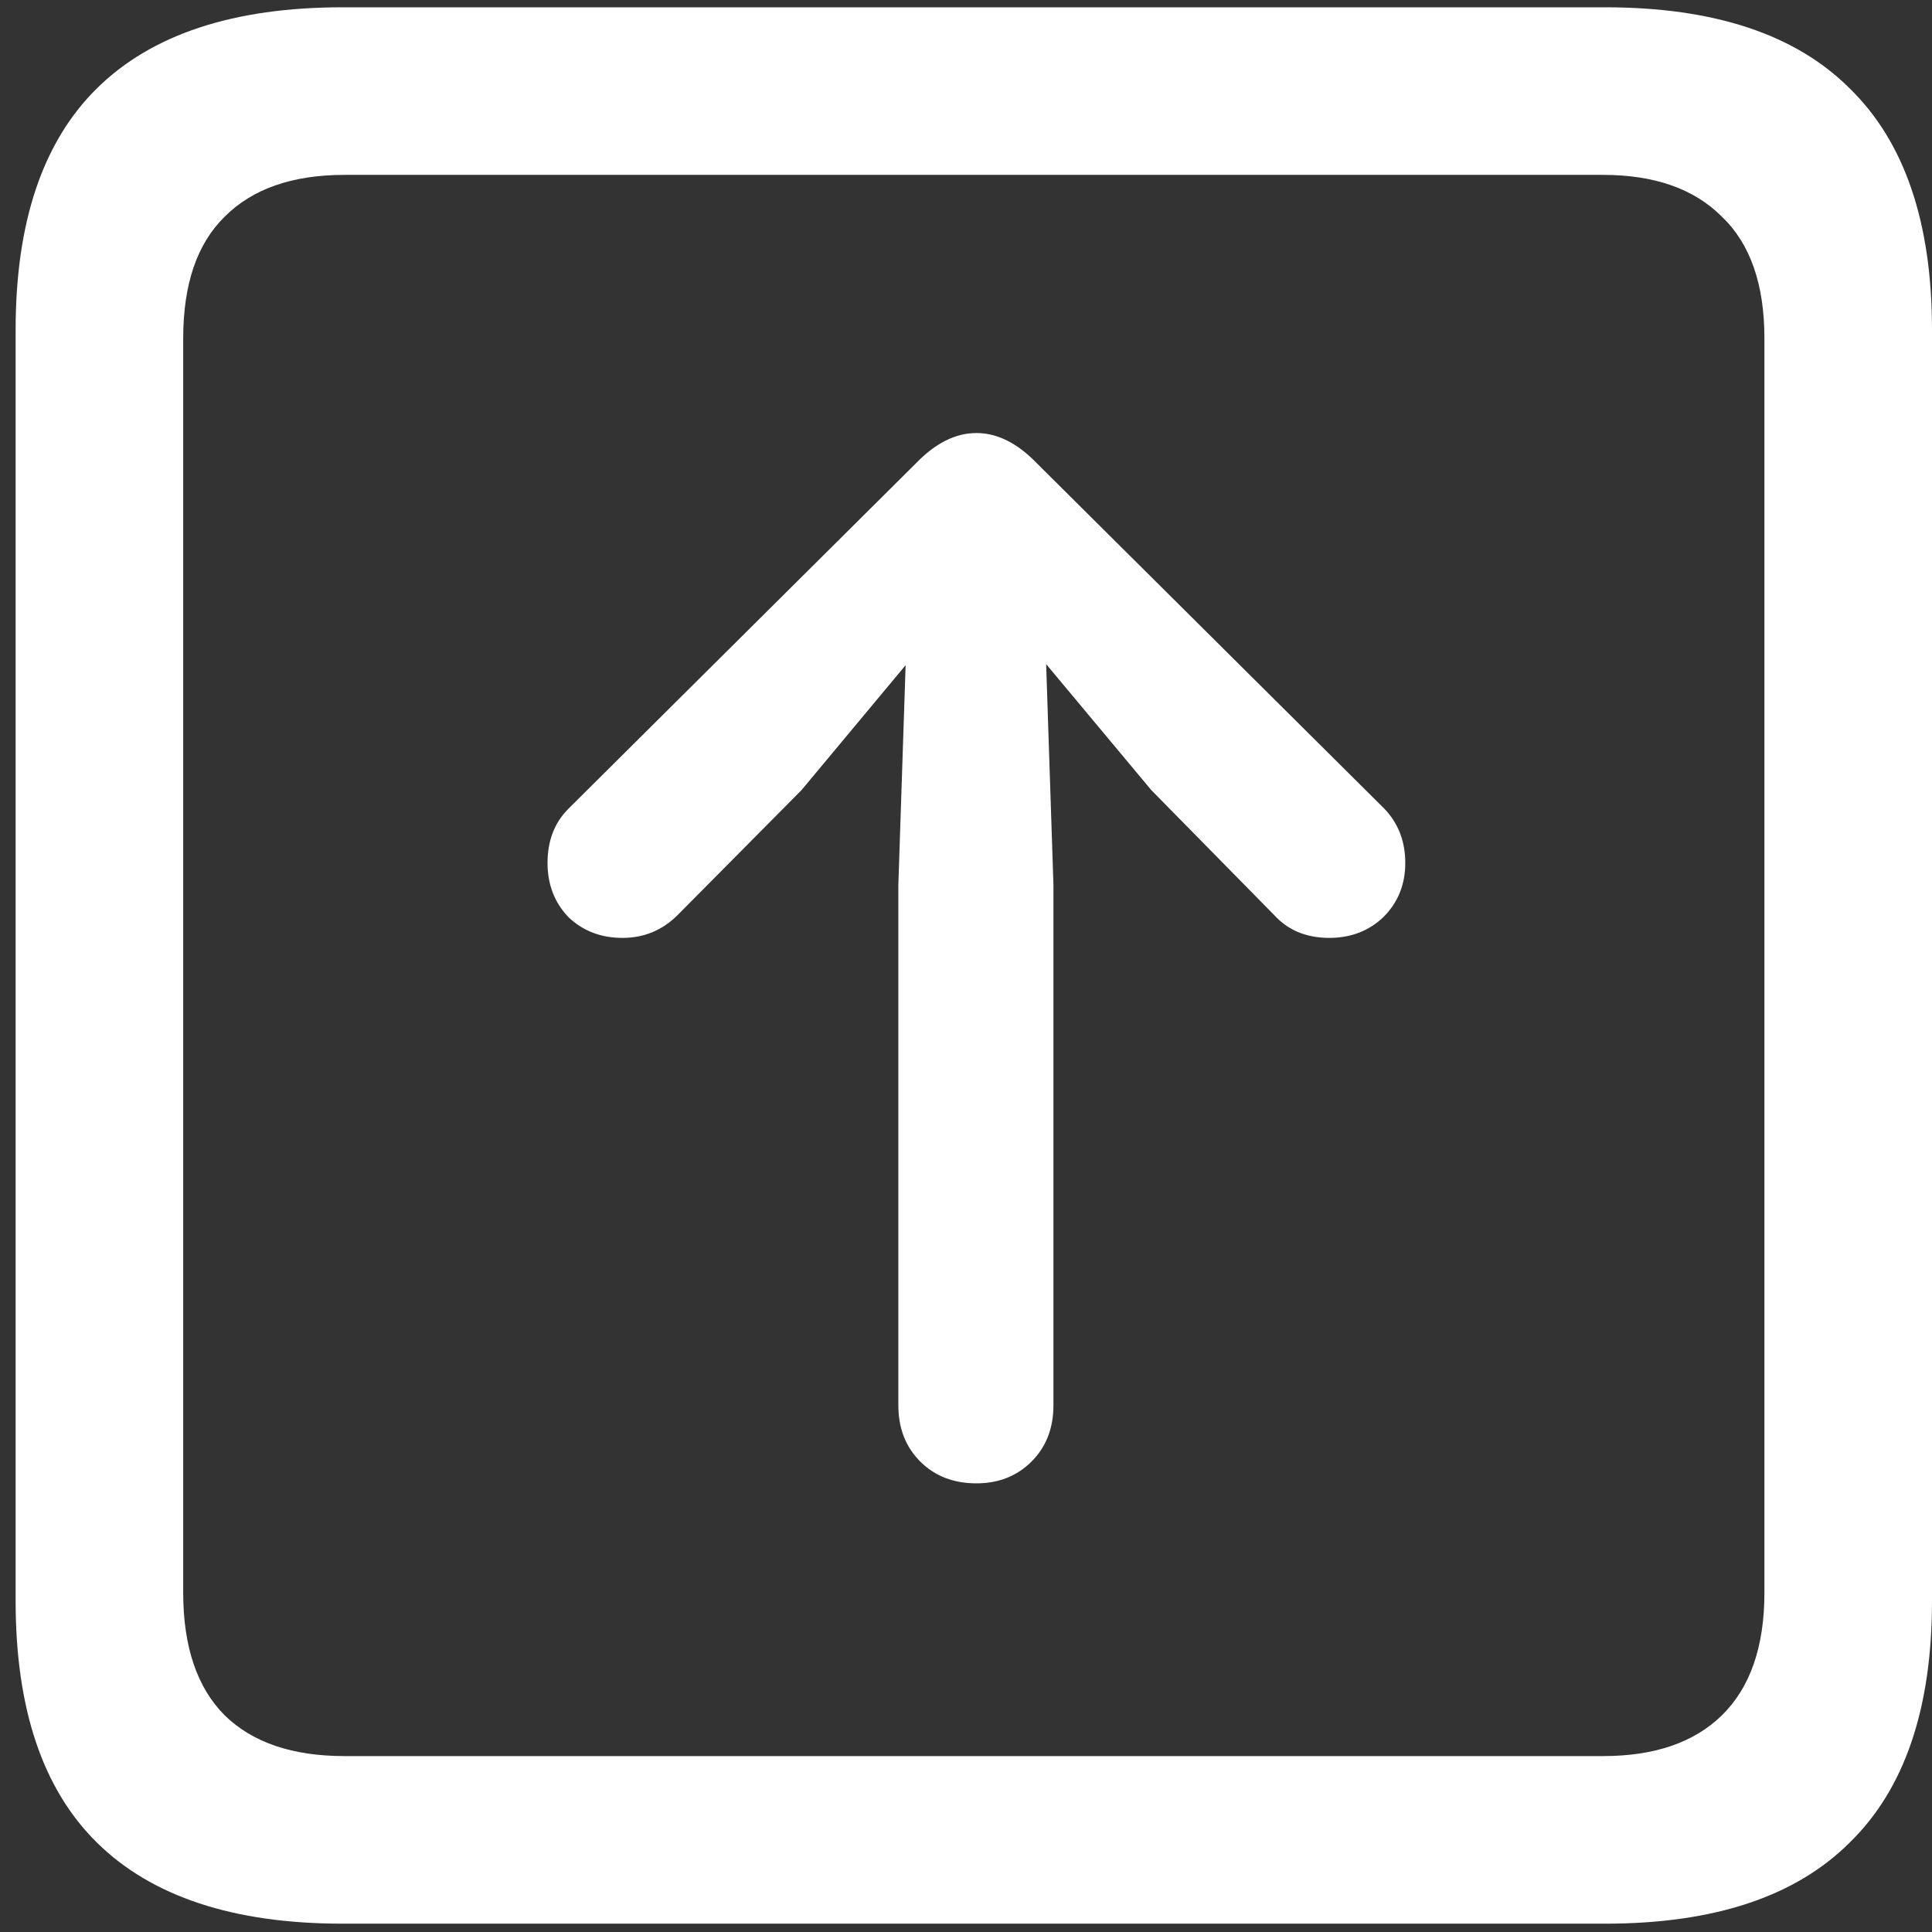 <svg width="116" height="116" viewBox="0 0 116 116" fill="none" xmlns="http://www.w3.org/2000/svg">
<rect x="0" y="0" width="116" height="116" fill="#333333" stroke="none"/>
<path d="M20.562 115.5H96.375C102.917 115.5 107.812 113.875 111.062 110.625C114.354 107.417 116 102.583 116 96.125V19.812C116 13.354 114.354 8.521 111.062 5.312C107.812 2.062 102.917 0.438 96.375 0.438H20.562C14.021 0.438 9.104 2.062 5.812 5.312C2.562 8.521 0.938 13.354 0.938 19.812V96.125C0.938 102.583 2.562 107.417 5.812 110.625C9.104 113.875 14.021 115.5 20.562 115.5ZM20.688 105.438C17.562 105.438 15.167 104.625 13.5 103C11.833 101.333 11 98.875 11 95.625V20.312C11 17.062 11.833 14.625 13.5 13C15.167 11.333 17.562 10.5 20.688 10.5H96.25C99.333 10.5 101.708 11.333 103.375 13C105.083 14.625 105.938 17.062 105.938 20.312V95.625C105.938 98.875 105.083 101.333 103.375 103C101.708 104.625 99.333 105.438 96.25 105.438H20.688ZM58.625 89.062C59.958 89.062 61.062 88.625 61.938 87.75C62.812 86.875 63.25 85.75 63.25 84.375V53.125L62.812 39.875L69.125 47.438L76.5 54.938C77.333 55.854 78.438 56.312 79.812 56.312C81.104 56.312 82.188 55.896 83.062 55.062C83.938 54.188 84.375 53.104 84.375 51.812C84.375 50.521 83.958 49.438 83.125 48.562L62.25 27.812C61.083 26.604 59.875 26 58.625 26C57.375 26 56.167 26.604 55 27.812L34.125 48.562C33.292 49.396 32.875 50.479 32.875 51.812C32.875 53.104 33.292 54.188 34.125 55.062C35 55.896 36.083 56.312 37.375 56.312C38.667 56.312 39.771 55.854 40.688 54.938L48.125 47.438L54.375 39.938L53.938 53.125V84.375C53.938 85.75 54.375 86.875 55.25 87.75C56.125 88.625 57.25 89.062 58.625 89.062Z" fill="white"/>
</svg>
